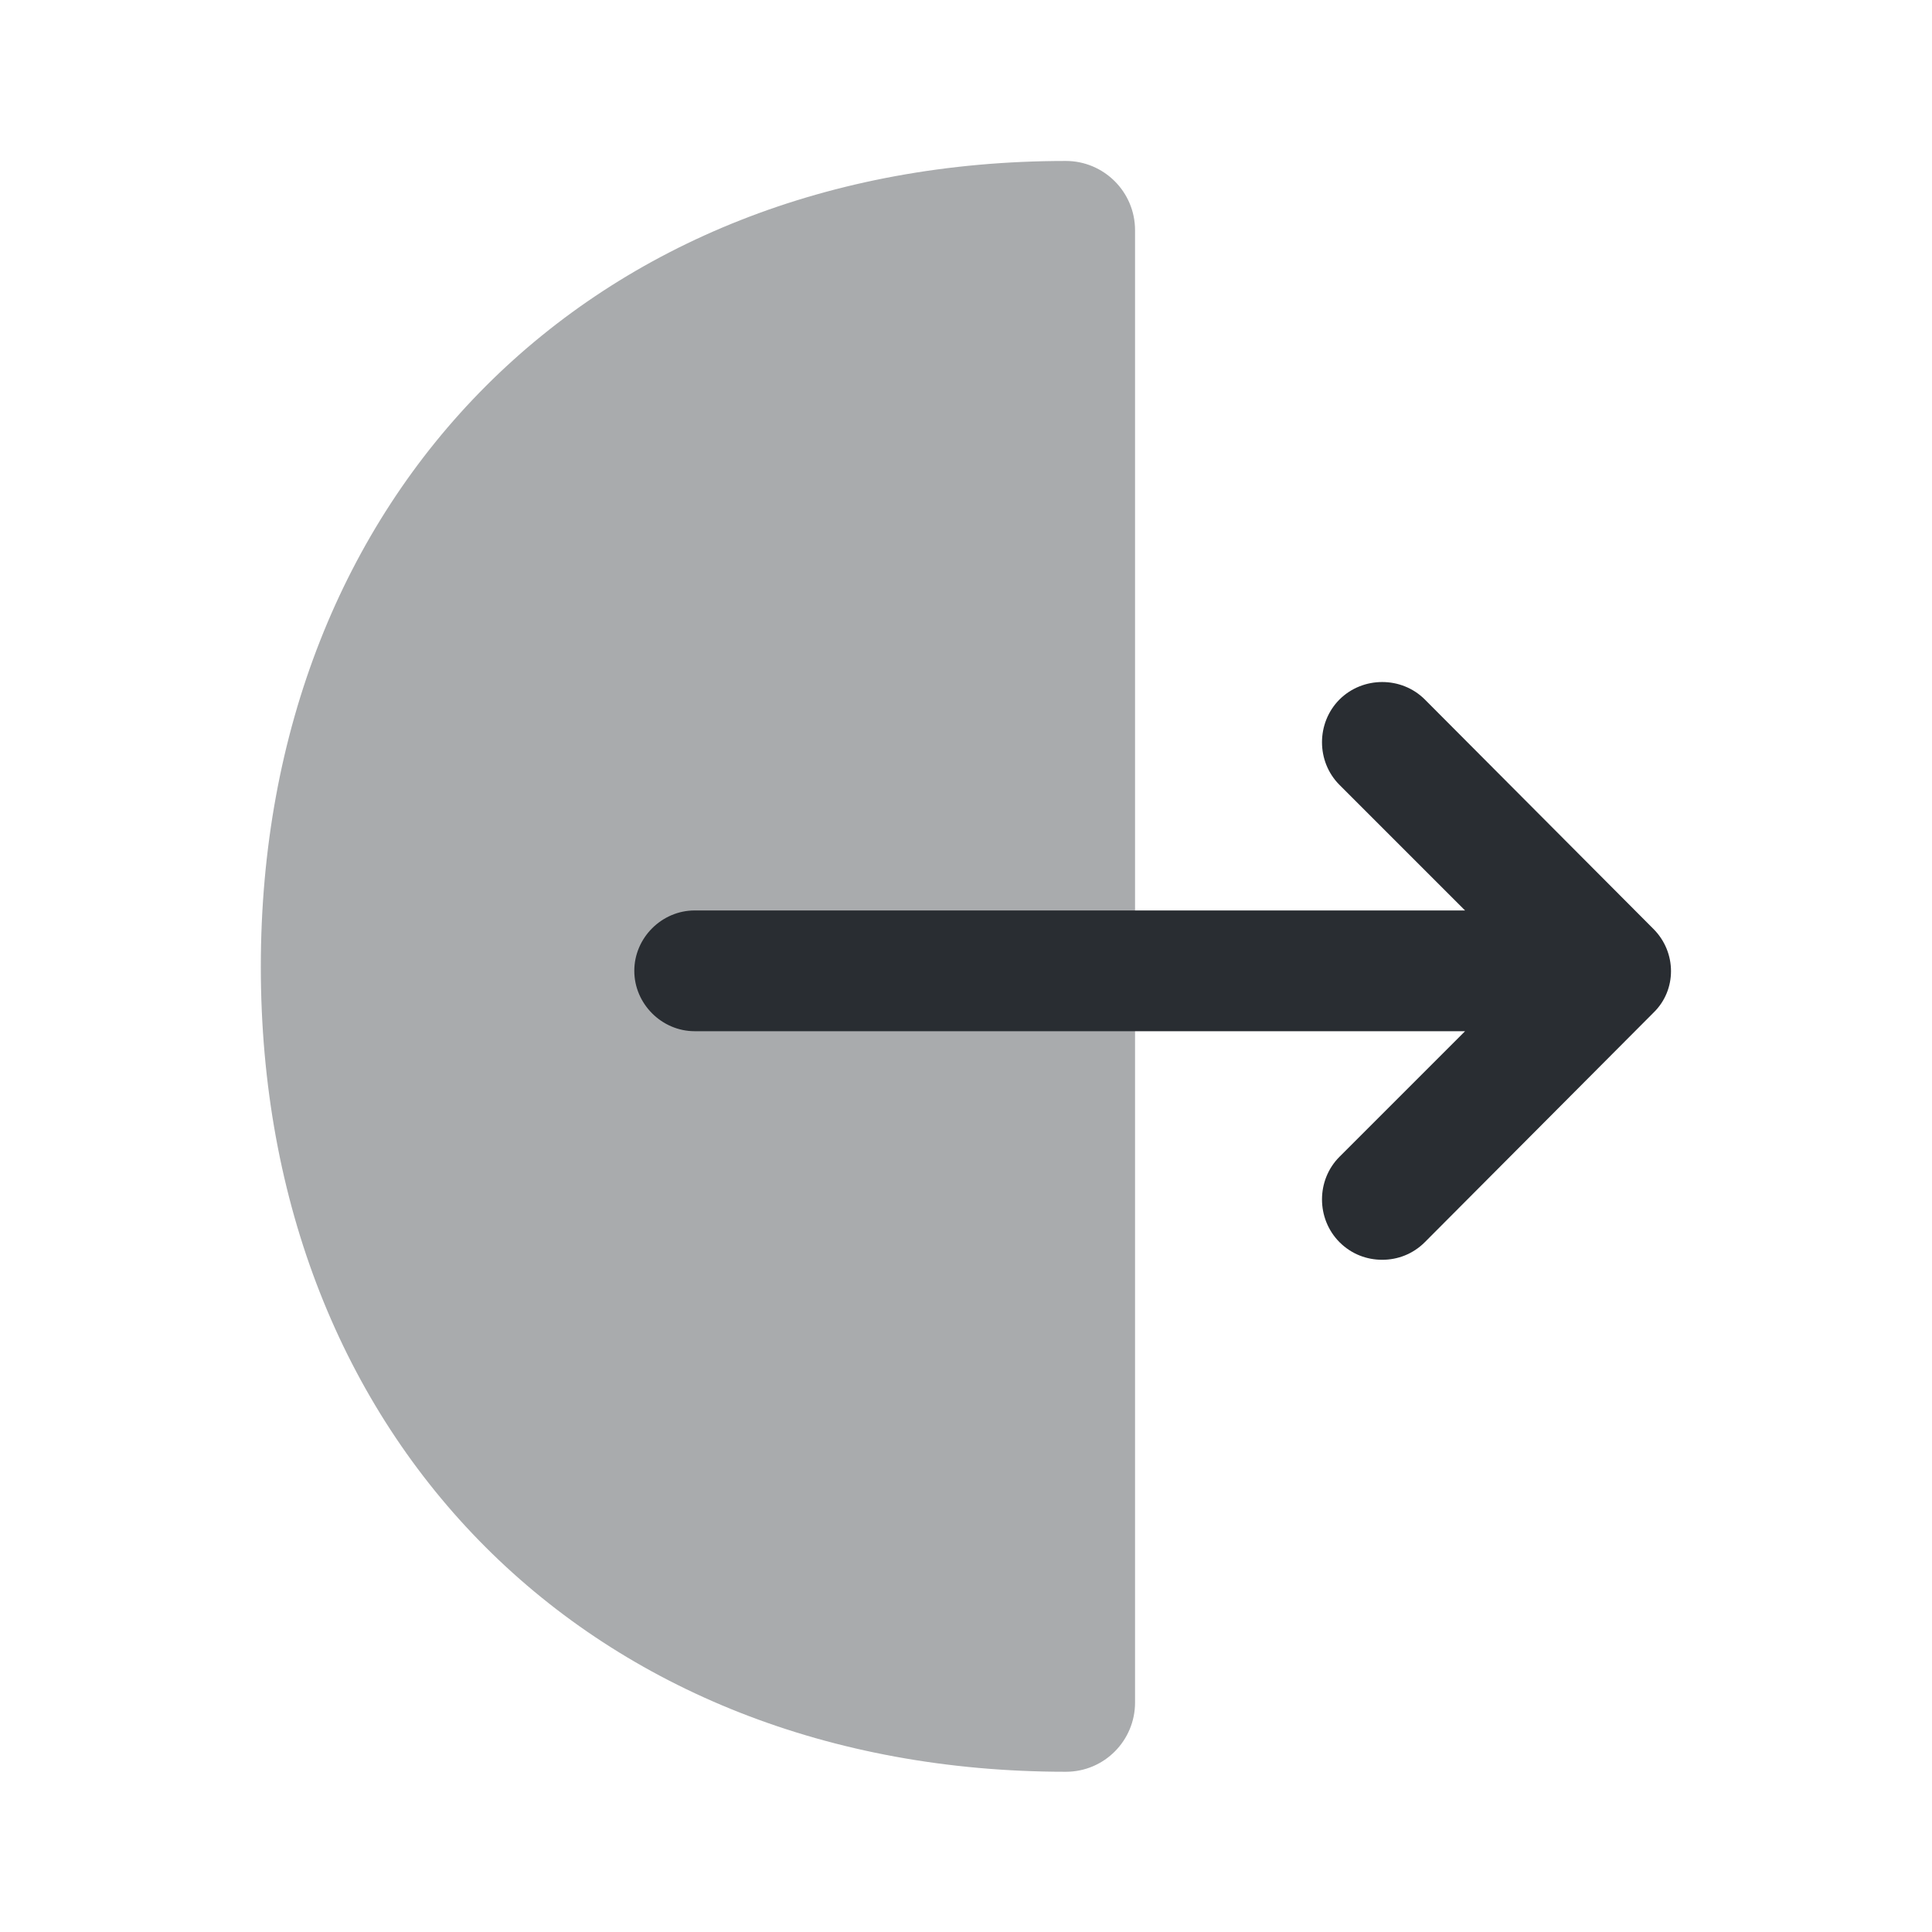 <svg width="16" height="16" viewBox="0 0 16 16" fill="none" xmlns="http://www.w3.org/2000/svg">
<path opacity="0.4" d="M8.827 1.333C9.14 1.333 9.4 1.587 9.4 1.907V14.1C9.4 14.413 9.147 14.673 8.827 14.673C4.9 14.673 2.16 11.933 2.16 8.007C2.16 4.08 4.907 1.333 8.827 1.333Z" fill="#292D32"/>
<path d="M13.693 7.693L11.8 5.793C11.607 5.6 11.287 5.6 11.093 5.793C10.9 5.987 10.9 6.307 11.093 6.5L12.133 7.54H5.753C5.48 7.54 5.253 7.767 5.253 8.04C5.253 8.313 5.48 8.54 5.753 8.54H12.133L11.093 9.58C10.9 9.773 10.9 10.093 11.093 10.287C11.193 10.387 11.32 10.433 11.447 10.433C11.573 10.433 11.7 10.387 11.8 10.287L13.693 8.387C13.887 8.2 13.887 7.887 13.693 7.693Z" fill="#292D32"/>
</svg>
